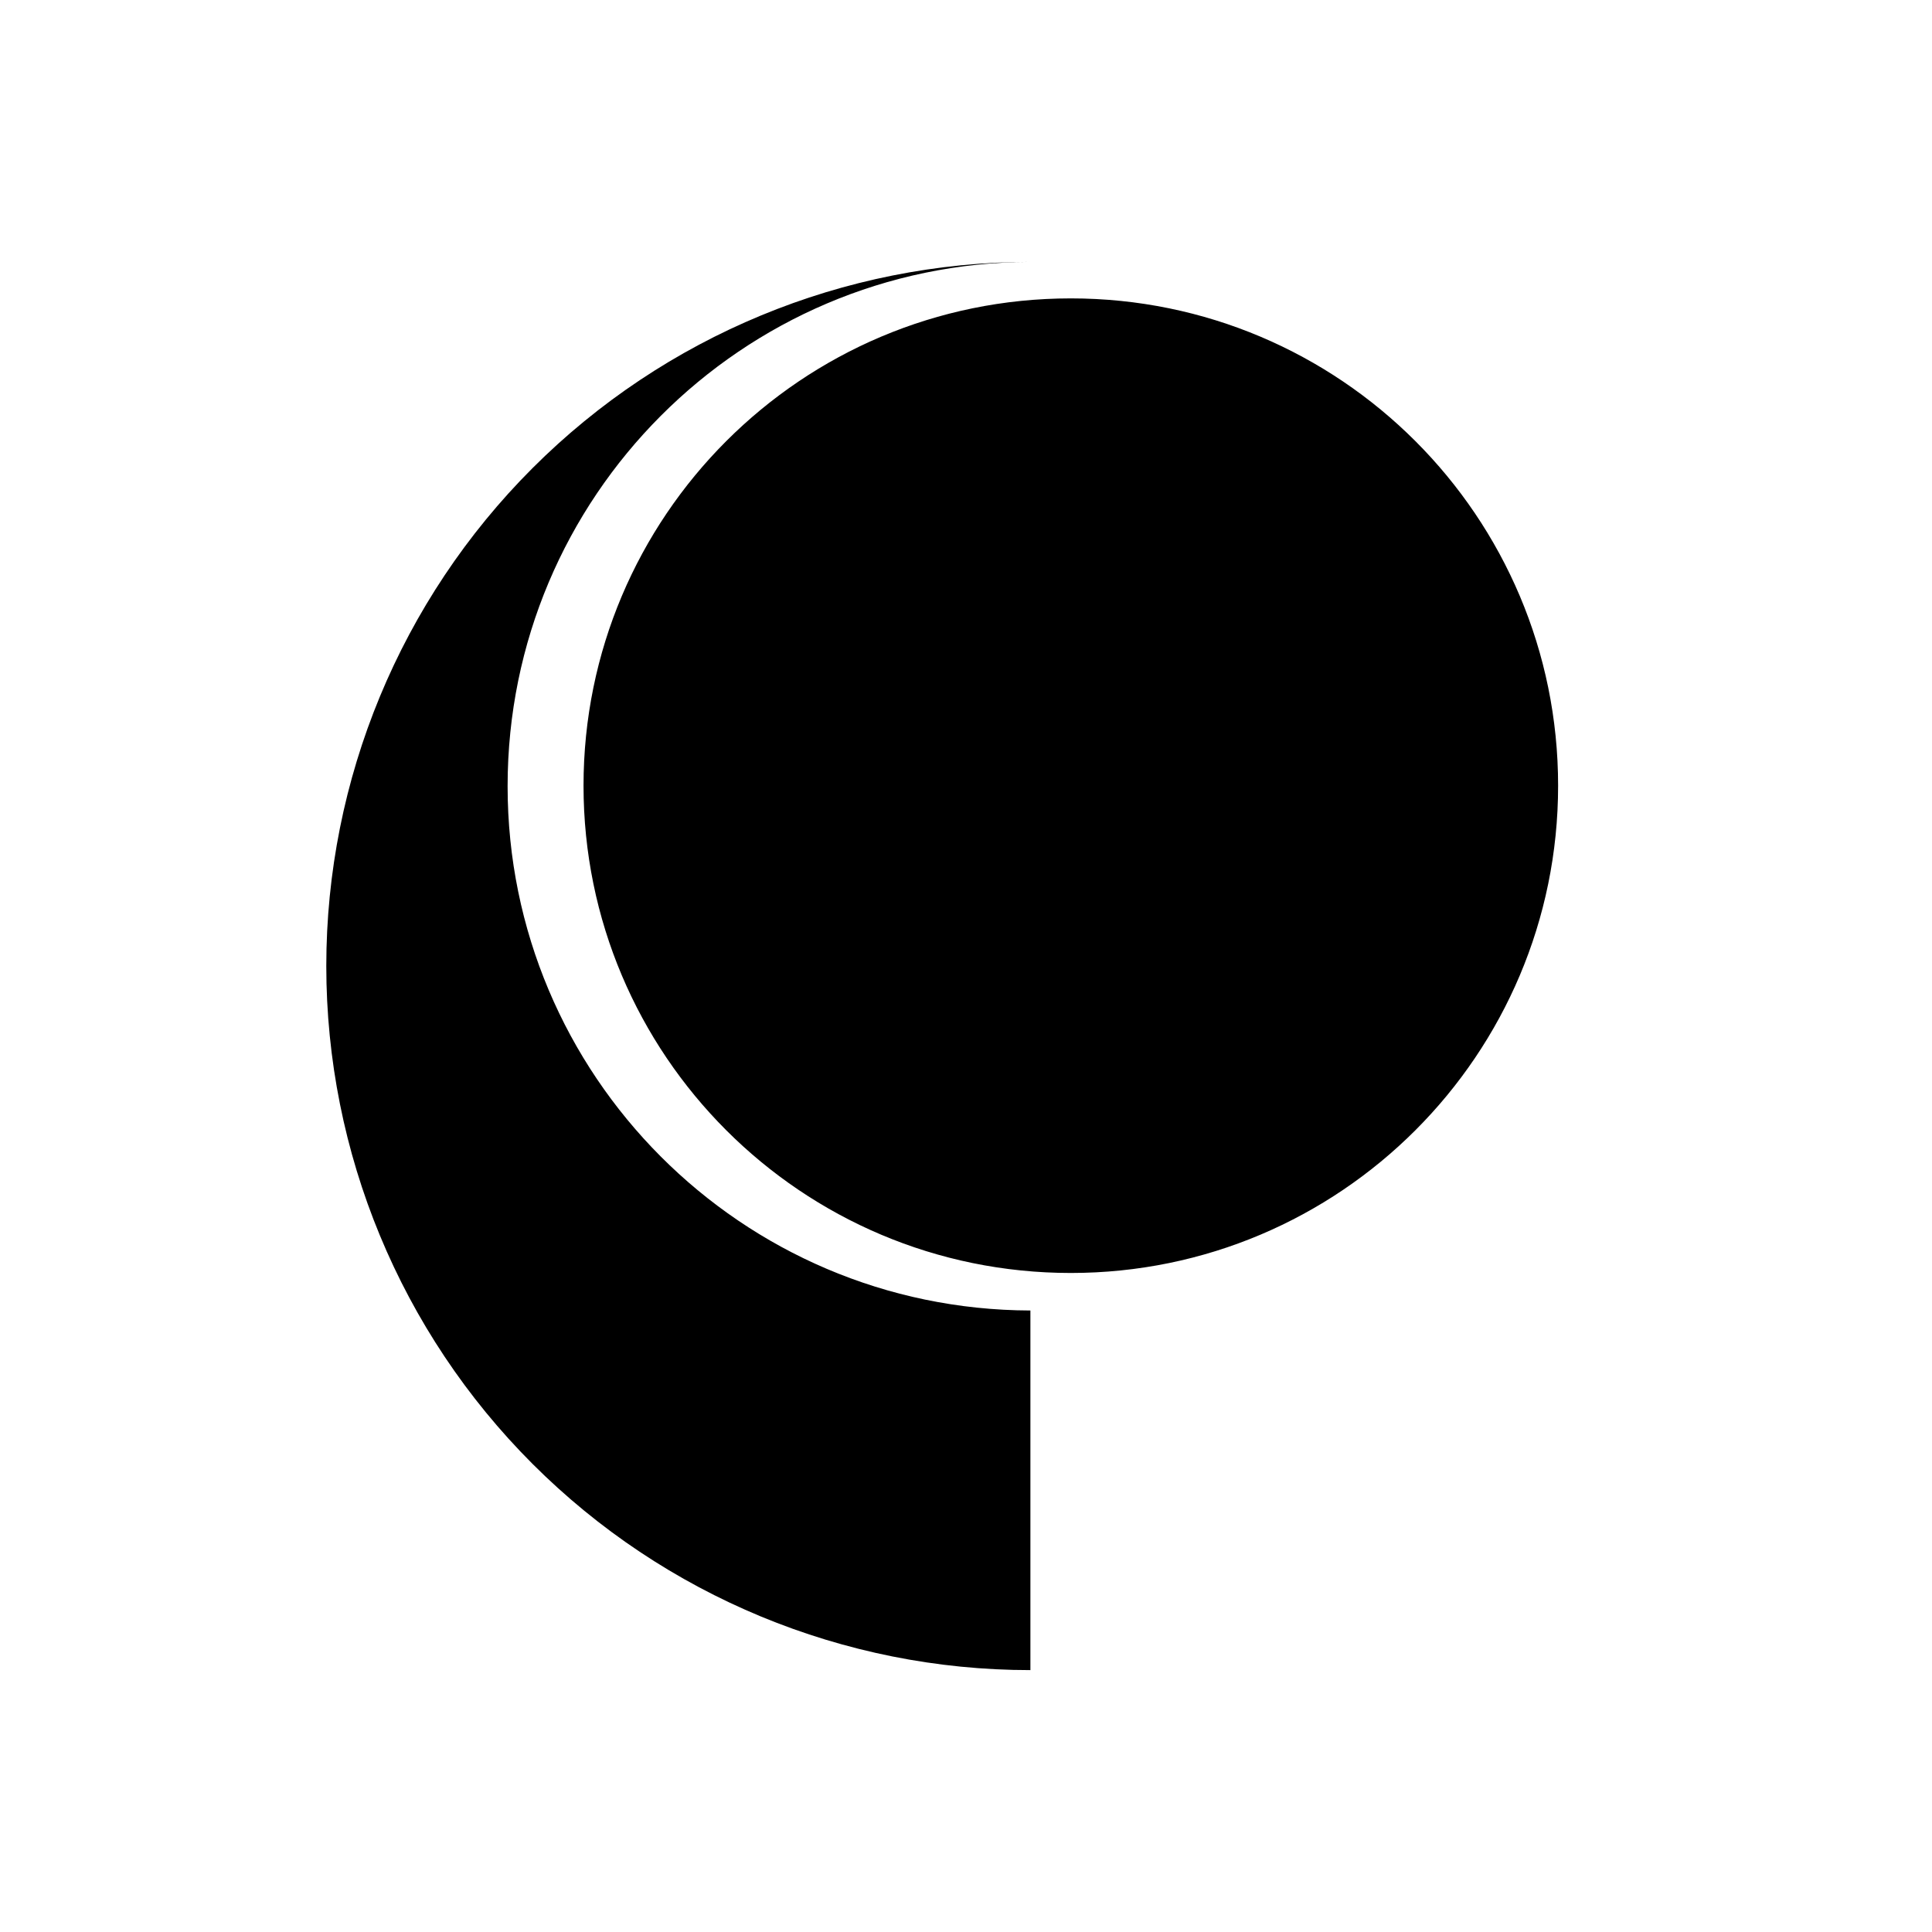 <svg width="900" height="900" viewBox="0 0 900 900" fill="none" xmlns="http://www.w3.org/2000/svg">
<path fill-rule="evenodd" clip-rule="evenodd" d="M480 122C393.009 122 309.581 156.557 248.069 218.069C186.557 279.581 152 363.009 152 450C152 536.991 186.557 620.419 248.069 681.931C309.581 743.443 393.009 778 480 778L480 610.48C345.433 610.1 236.463 500.896 236.463 366.24C236.463 231.585 345.433 122.381 480 122.001V122ZM271.828 366C271.828 491.369 373.459 593 498.828 593C624.197 593 725.828 491.369 725.828 366C725.828 240.631 624.197 139 498.828 139C373.459 139 271.828 240.631 271.828 366Z" fill="black"/>
</svg>
